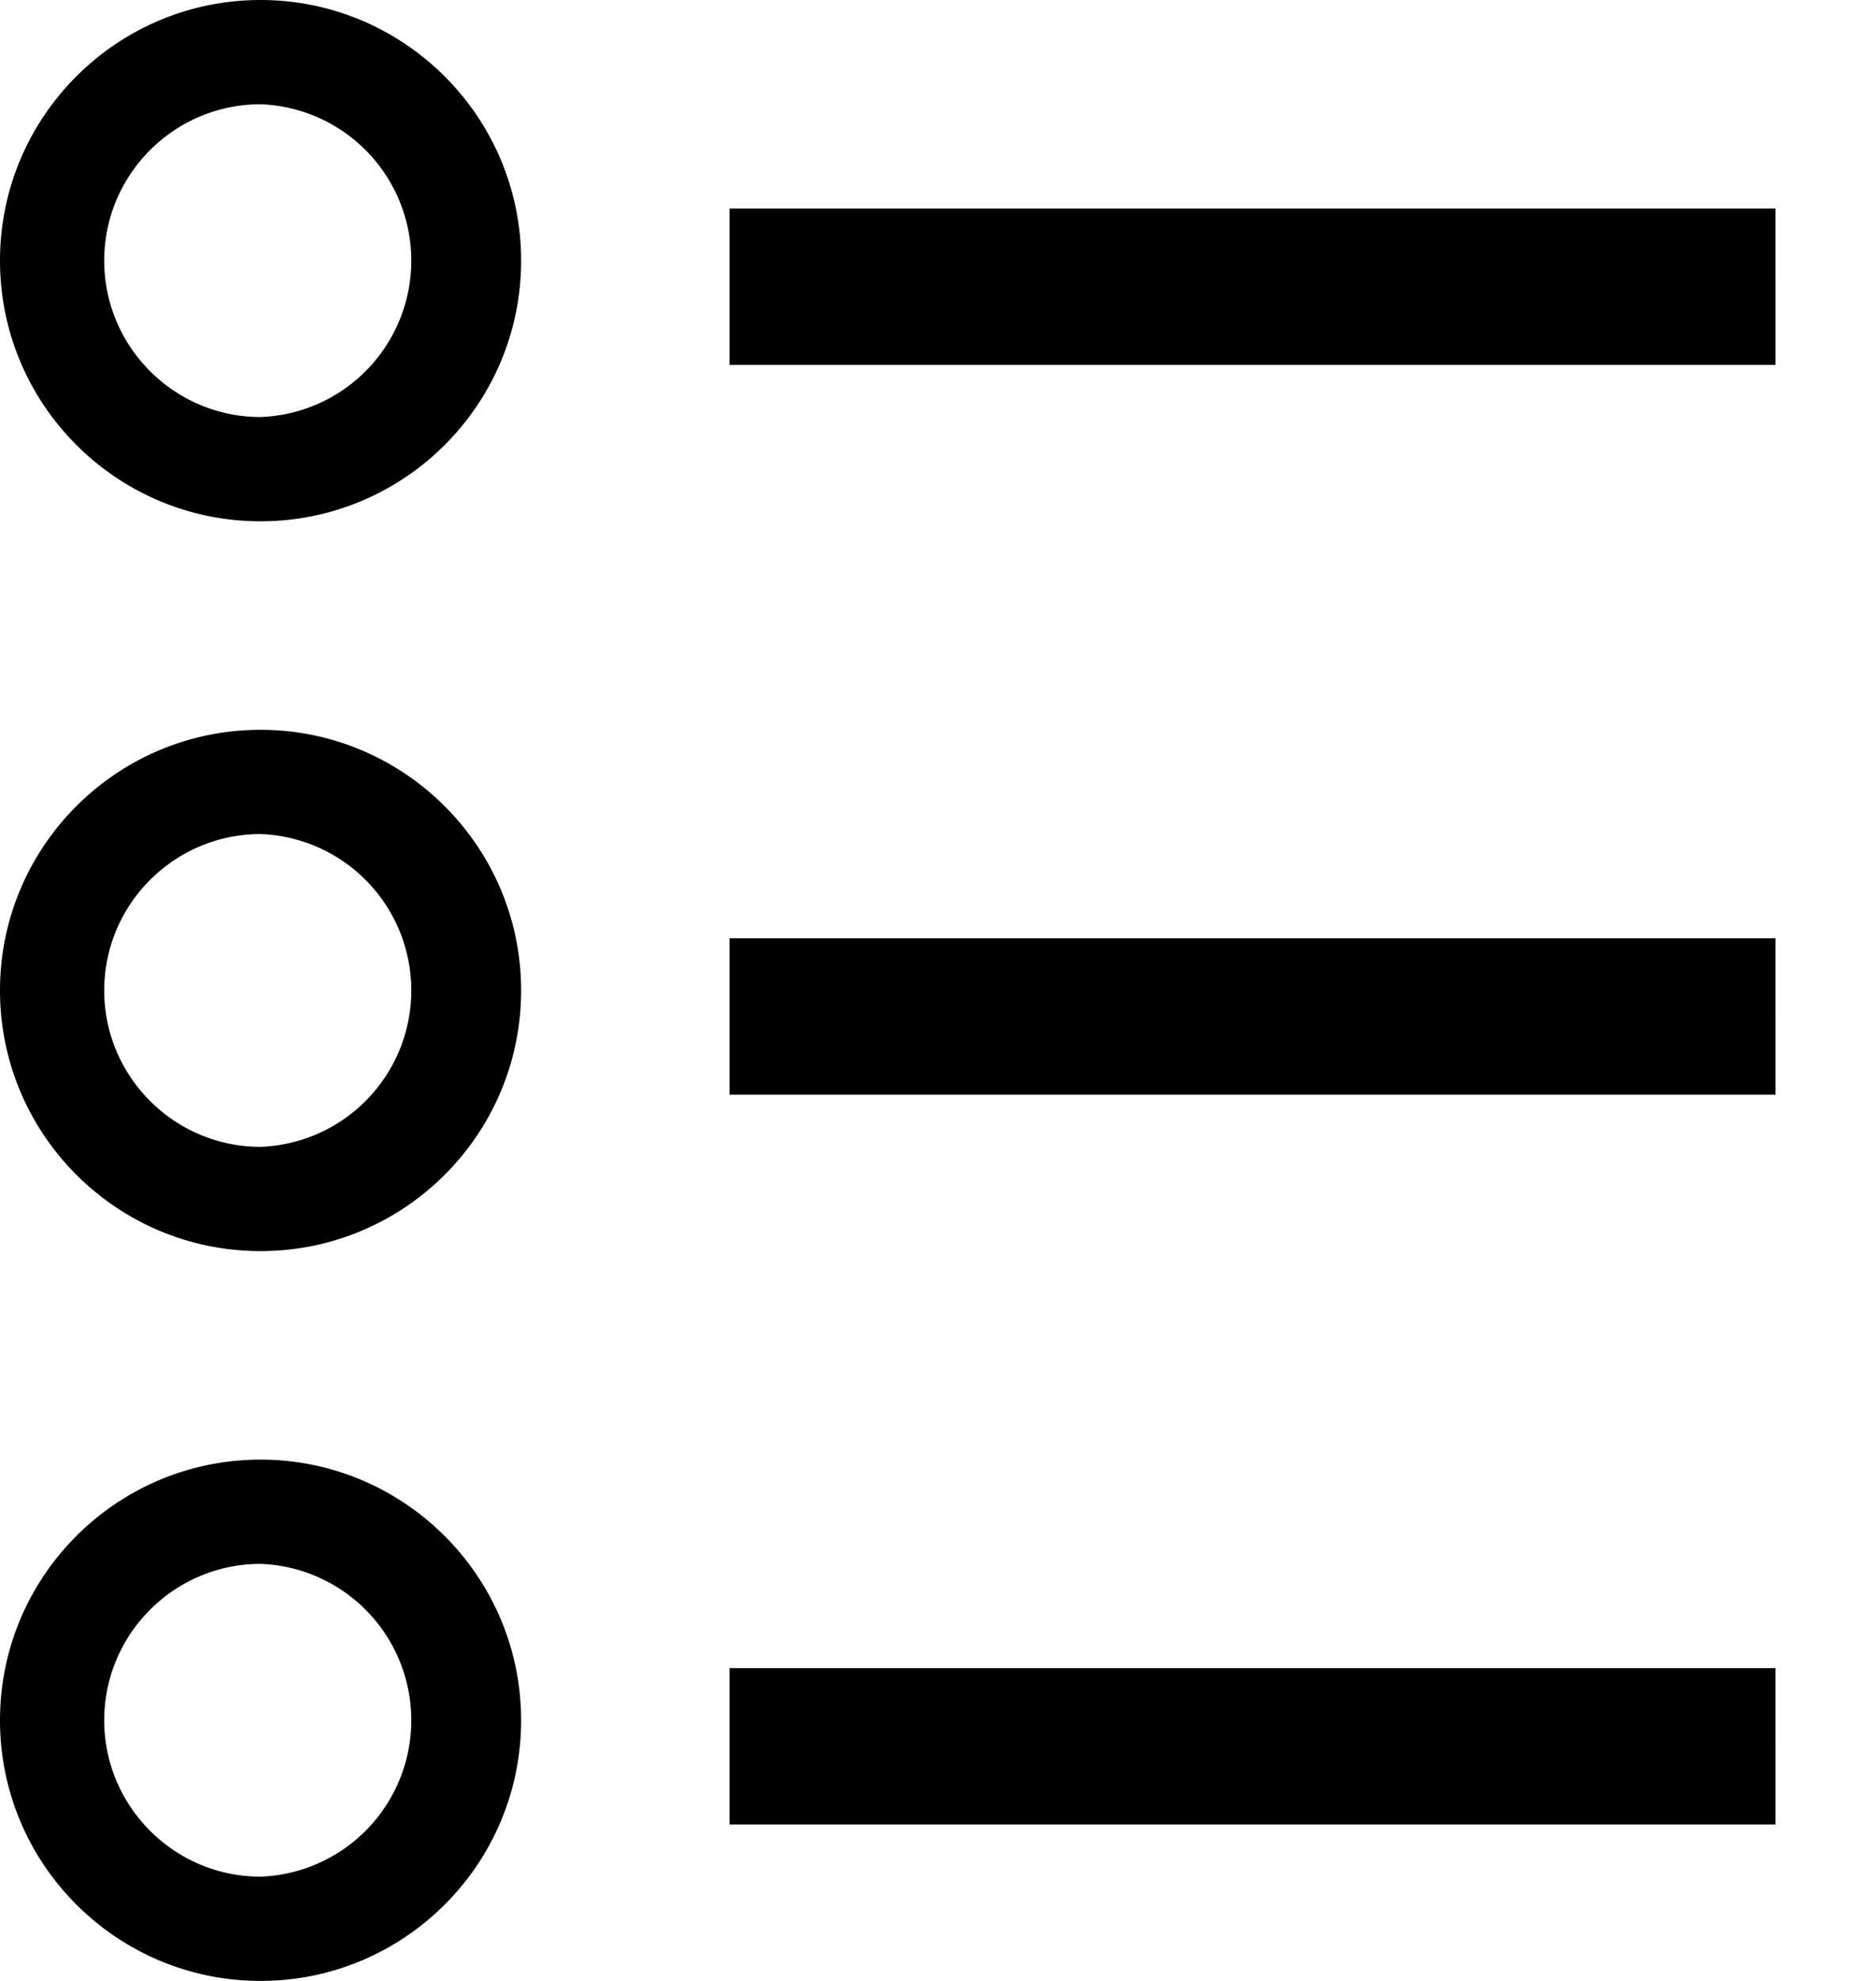 <svg xmlns="http://www.w3.org/2000/svg" width="18" height="19" viewBox="0 0 18 19">
    <g >
        <path d="M2.5 7C1.12 7 0 8.12 0 9.5S1.12 12 2.5 12 5 10.88 5 9.5 3.877 7 2.5 7zm0 4C1.673 11 1 10.327 1 9.5S1.673 8 2.5 8a1.501 1.501 0 0 1 0 3zM2.5 14C1.12 14 0 15.12 0 16.5S1.12 19 2.5 19 5 17.88 5 16.5 3.877 14 2.5 14zm0 4c-.827 0-1.5-.673-1.5-1.5S1.673 15 2.5 15a1.501 1.501 0 0 1 0 3zM2.5 0C1.12 0 0 1.12 0 2.5S1.12 5 2.5 5 5 3.88 5 2.5 3.877 0 2.5 0zm0 4C1.673 4 1 3.327 1 2.5S1.673 1 2.5 1a1.501 1.501 0 0 1 0 3zM7 3.5h10.036V2H7zM7 10.5h10.036V9H7zM7 17.5h10.036V16H7z"/>
    </g>
</svg>
